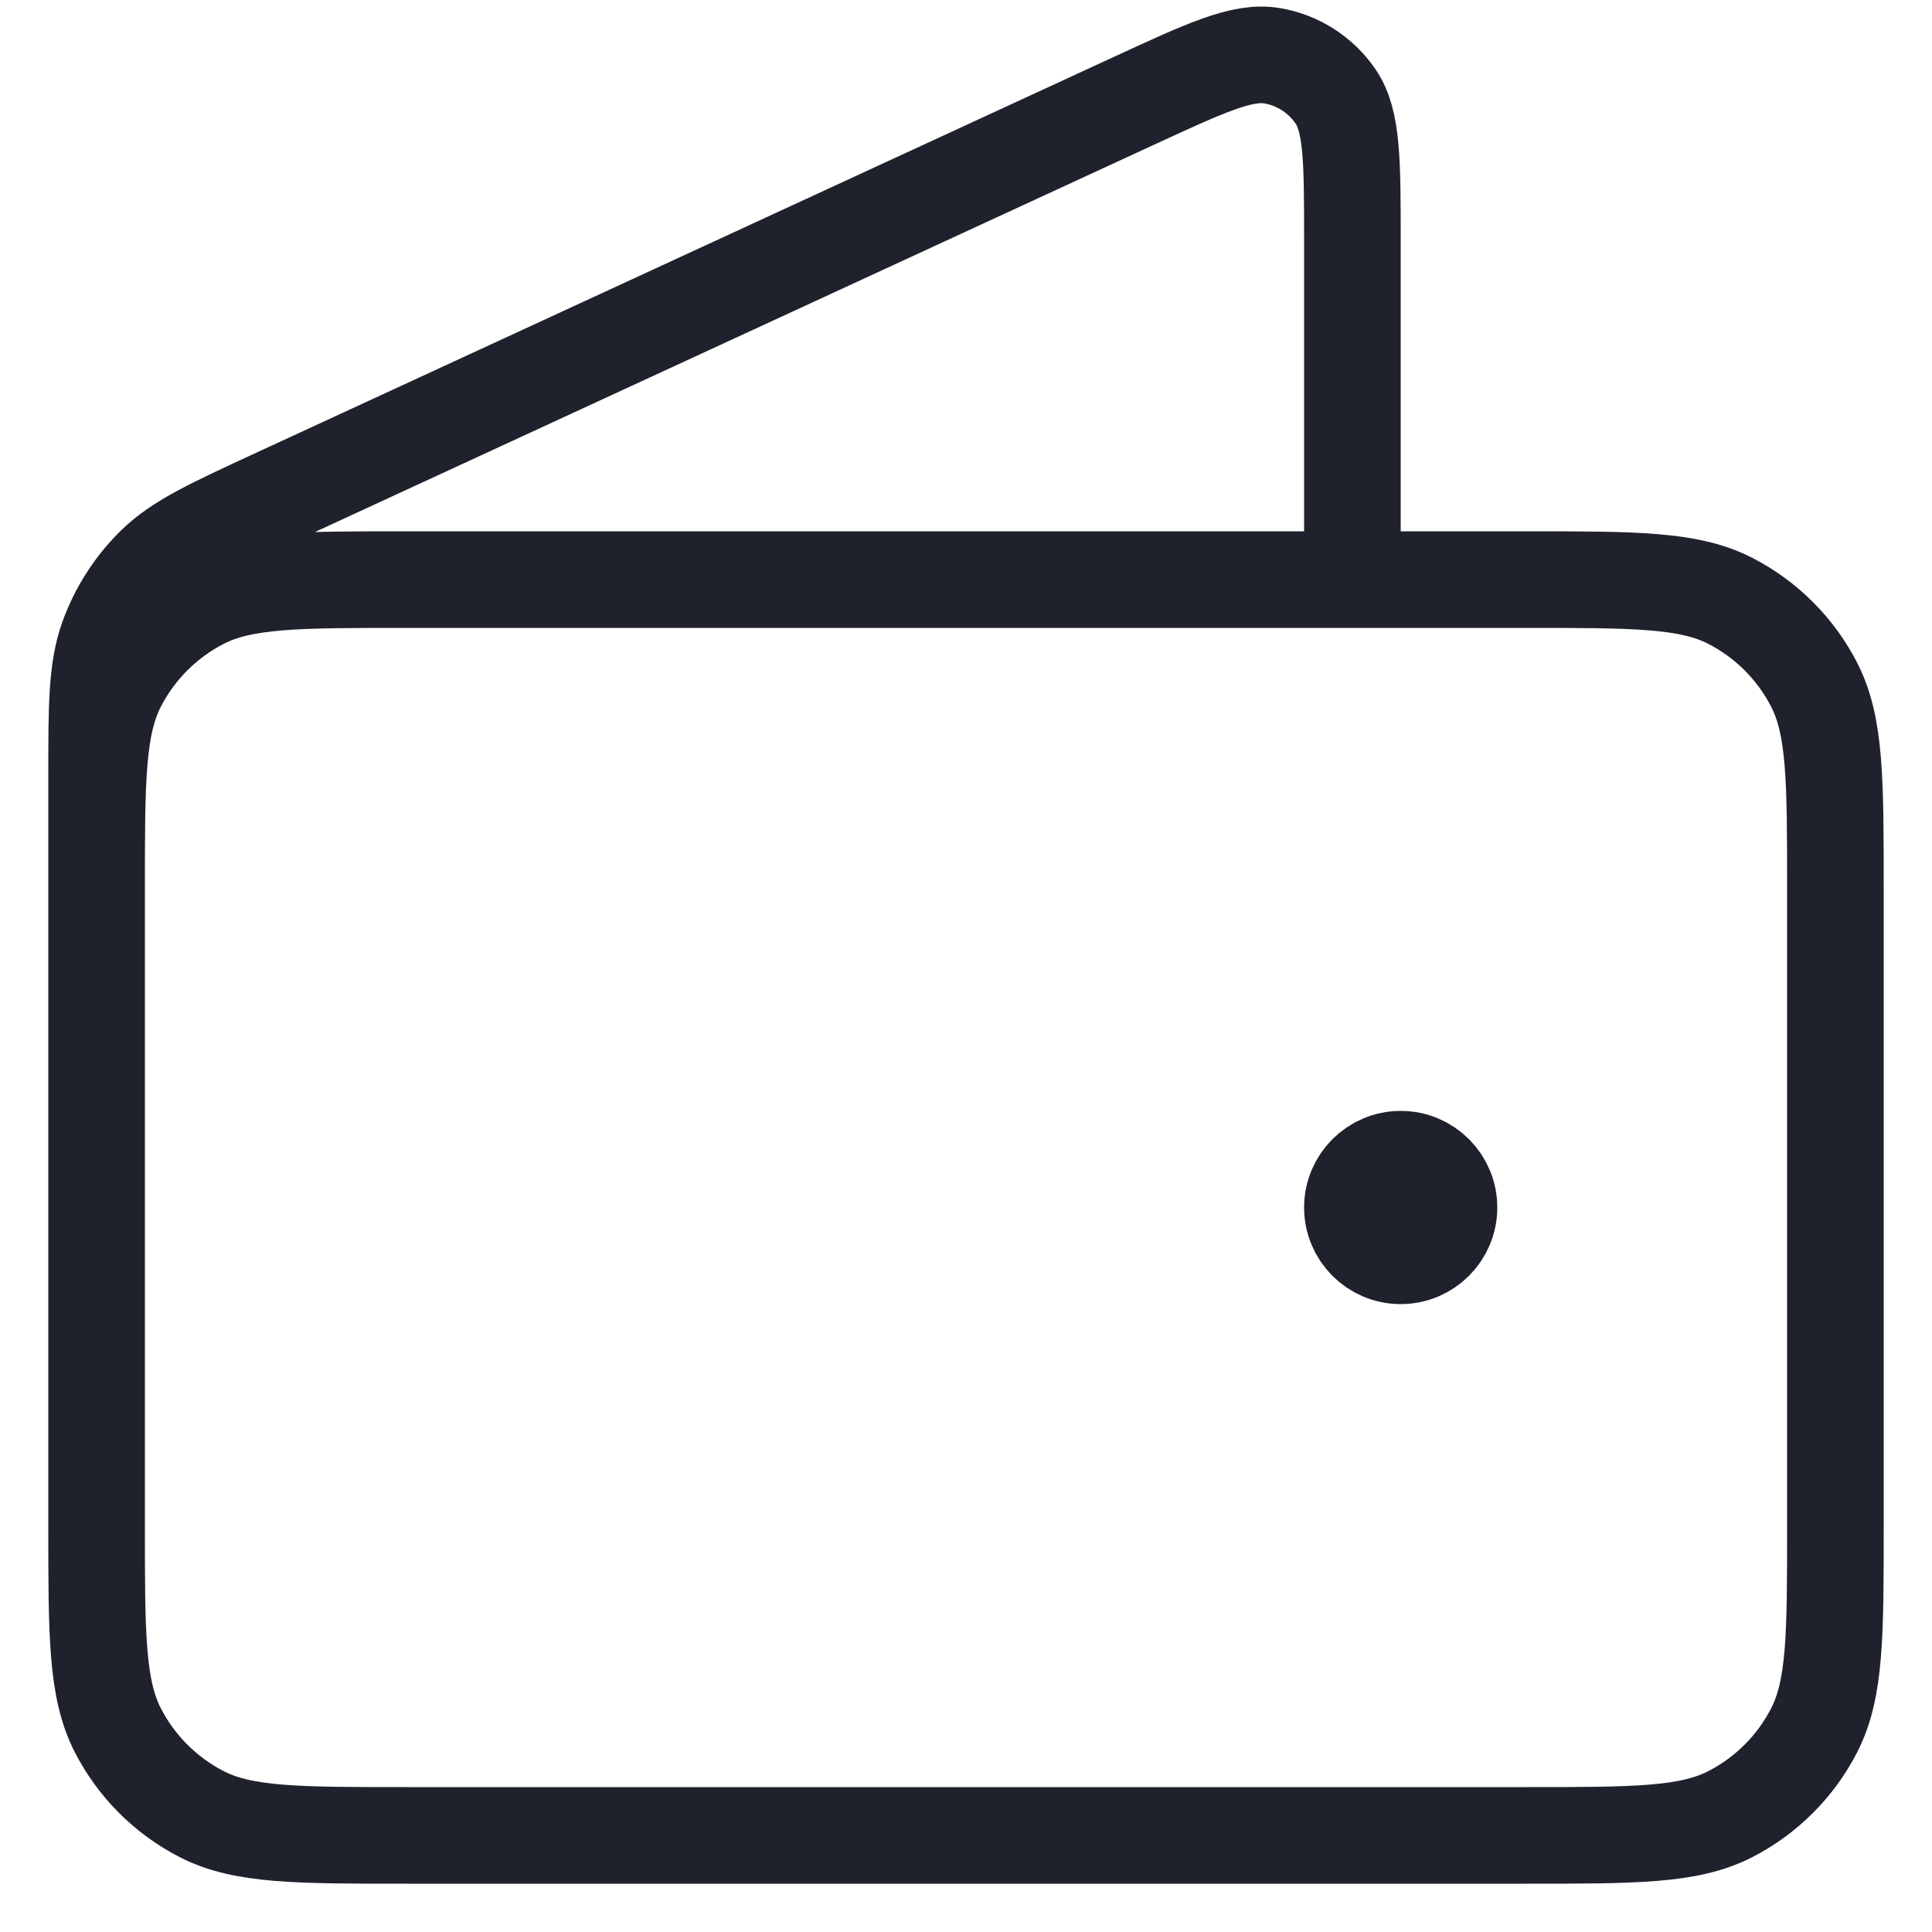 <svg width="20" height="20" viewBox="0 0 20 20" fill="none" xmlns="http://www.w3.org/2000/svg">
<path d="M14 6V2.501C14 1.669 14 1.253 13.825 0.997C13.672 0.774 13.435 0.622 13.168 0.577C12.862 0.525 12.485 0.699 11.729 1.048L2.859 5.142C2.186 5.453 1.849 5.608 1.602 5.849C1.384 6.062 1.218 6.323 1.115 6.61C1 6.935 1 7.306 1 8.047V13M14.5 12.5H14.51M1 9.2L1 15.8C1 16.92 1 17.48 1.218 17.908C1.41 18.284 1.716 18.59 2.092 18.782C2.52 19 3.08 19 4.2 19H15.8C16.92 19 17.48 19 17.908 18.782C18.284 18.59 18.59 18.284 18.782 17.908C19 17.48 19 16.92 19 15.8V9.2C19 8.08 19 7.52 18.782 7.092C18.59 6.716 18.284 6.41 17.908 6.218C17.48 6 16.92 6 15.8 6L4.2 6C3.08 6 2.52 6 2.092 6.218C1.716 6.41 1.41 6.716 1.218 7.092C1 7.52 1 8.08 1 9.2ZM15 12.5C15 12.776 14.776 13 14.5 13C14.224 13 14 12.776 14 12.5C14 12.224 14.224 12 14.5 12C14.776 12 15 12.224 15 12.5Z" stroke="#1F222C" stroke-linecap="round" stroke-linejoin="round"/>
</svg>
